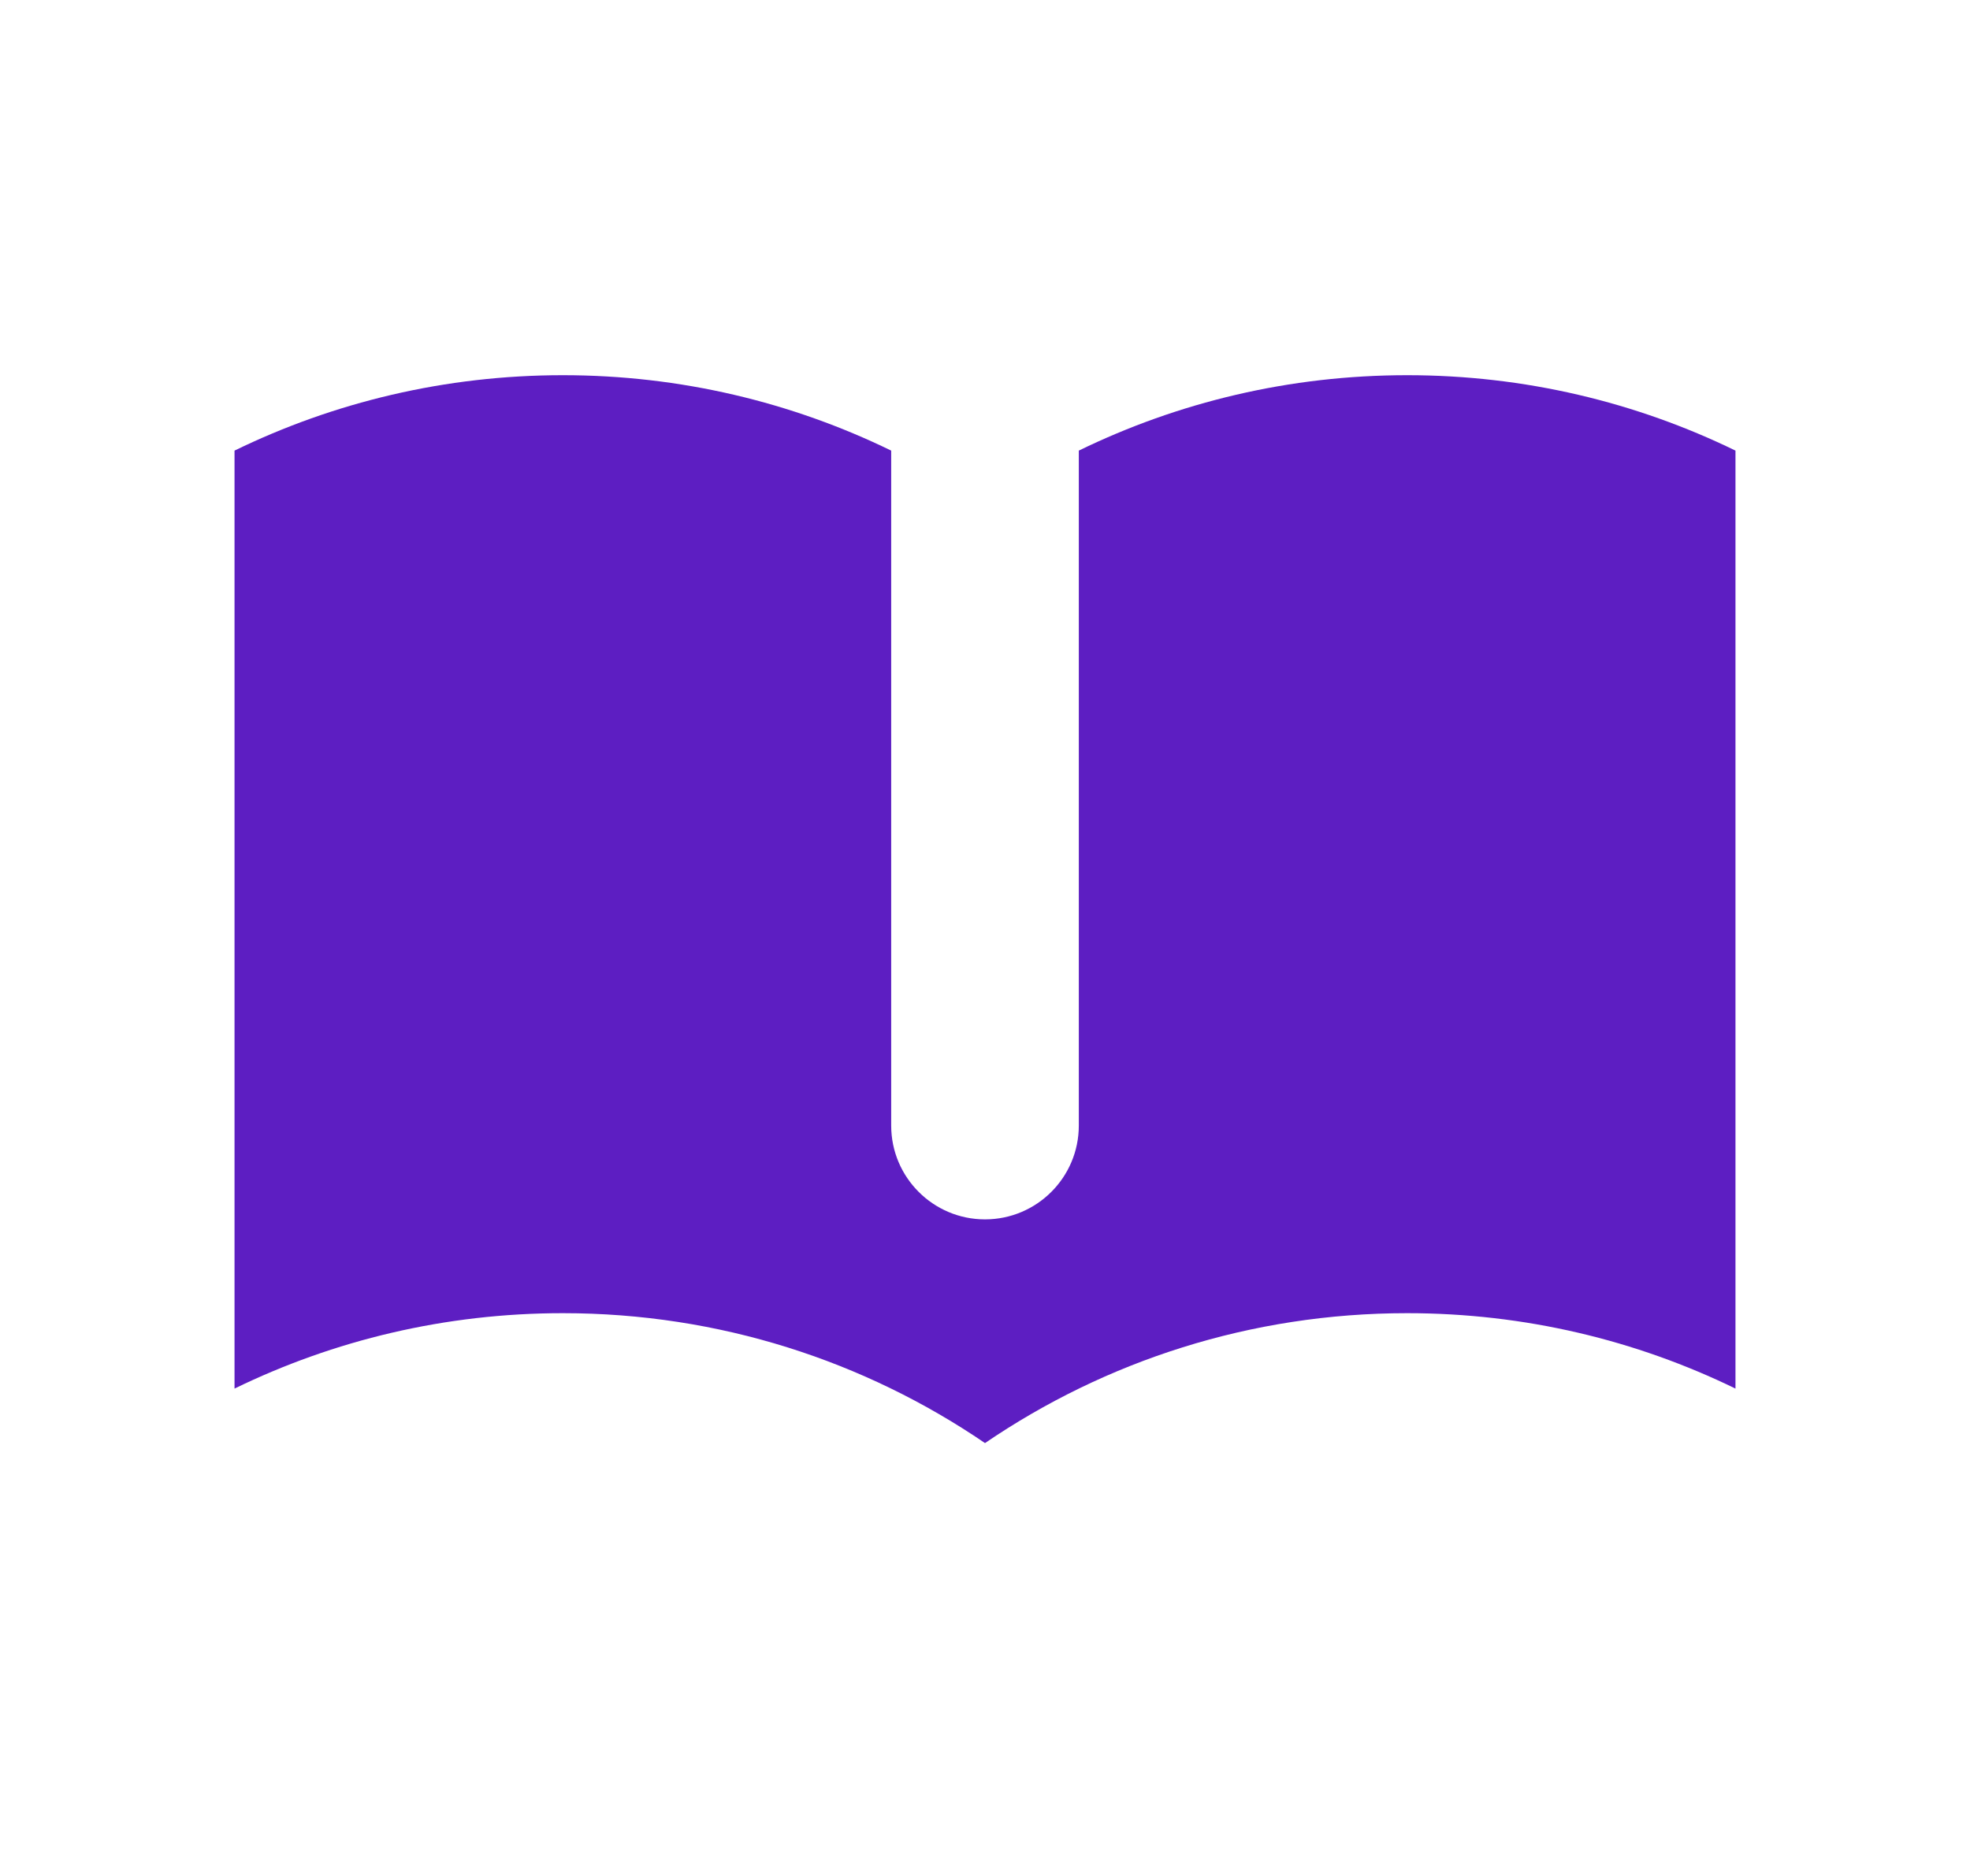 <svg width="21" height="20" viewBox="0 0 21 20" fill="none" xmlns="http://www.w3.org/2000/svg">
<g id="Icon/Solid/book-open">
<path id="Icon" d="M9.5 4.804C8.443 4.289 7.255 4 6 4C4.745 4 3.557 4.289 2.5 4.804V14.804C3.557 14.289 4.745 14 6 14C7.669 14 9.218 14.511 10.5 15.385C11.782 14.511 13.331 14 15 14C16.255 14 17.443 14.289 18.5 14.804V4.804C17.443 4.289 16.255 4 15 4C13.745 4 12.557 4.289 11.5 4.804V12C11.5 12.552 11.052 13 10.5 13C9.948 13 9.5 12.552 9.5 12V4.804Z" fill="#5D1EC2"/>
</g>
</svg>
